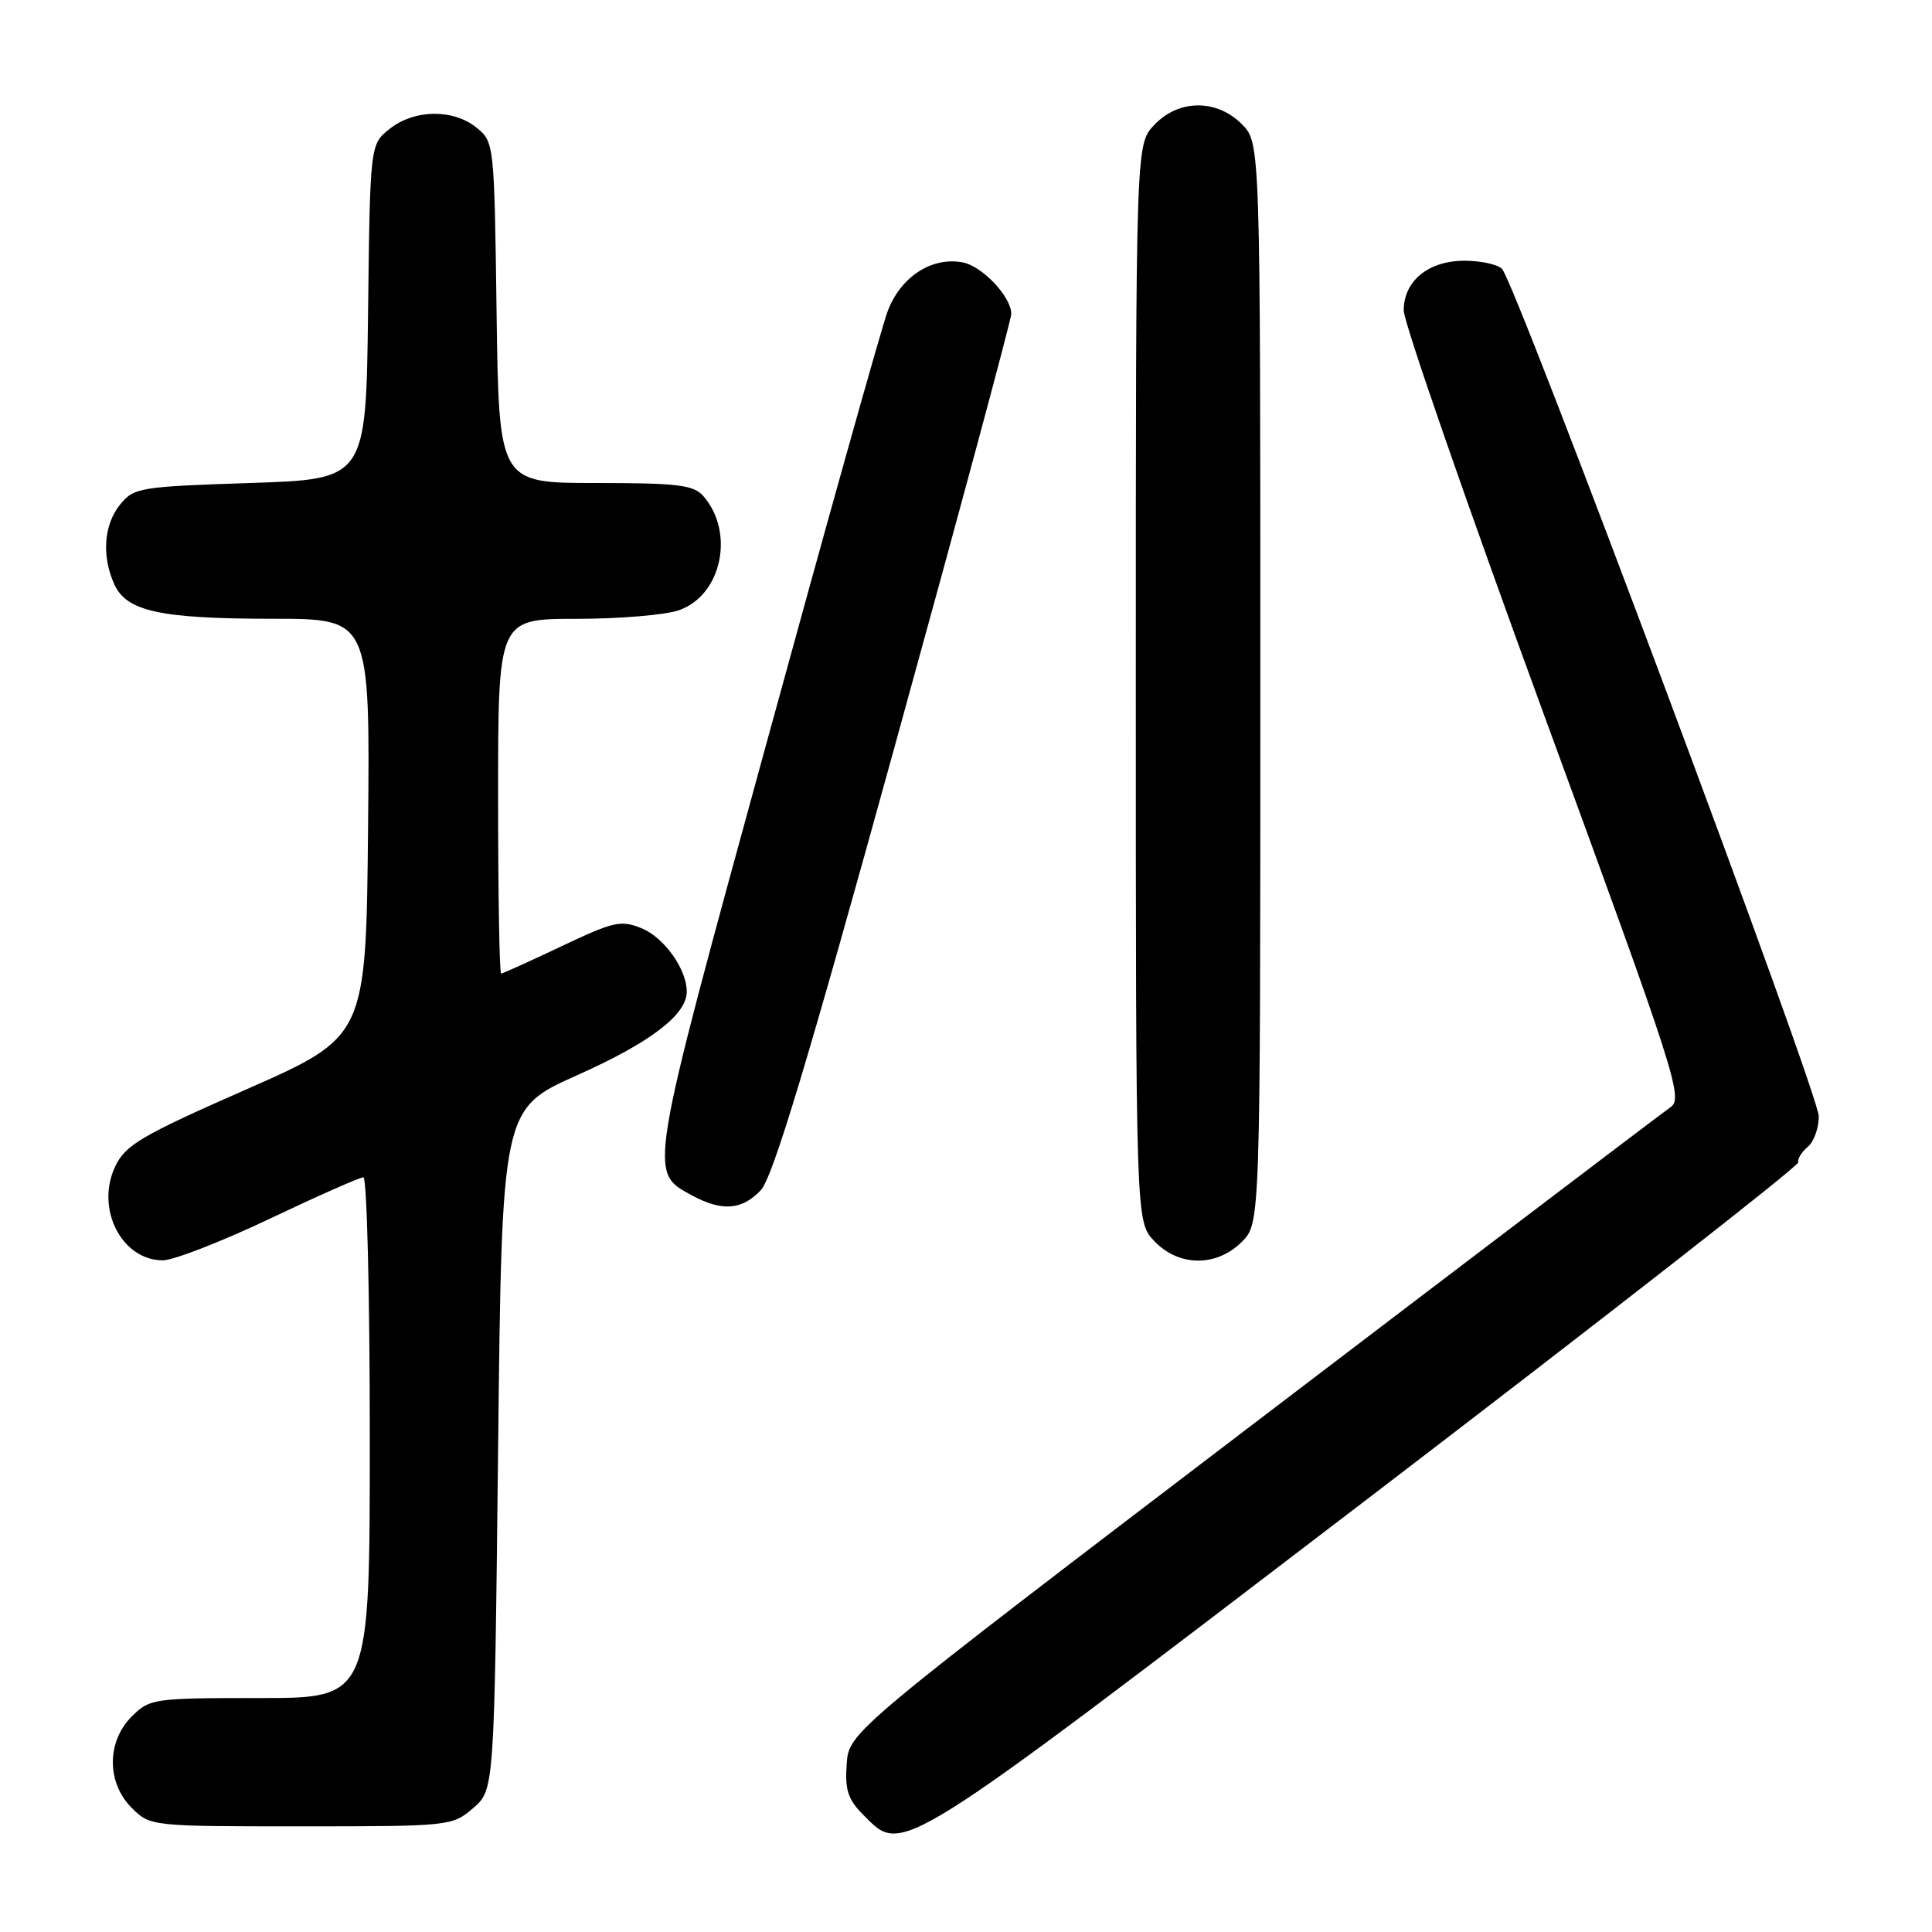 <?xml version="1.0" encoding="UTF-8" standalone="no"?>
<!DOCTYPE svg PUBLIC "-//W3C//DTD SVG 1.1//EN" "http://www.w3.org/Graphics/SVG/1.1/DTD/svg11.dtd" >
<svg xmlns="http://www.w3.org/2000/svg" xmlns:xlink="http://www.w3.org/1999/xlink" version="1.1" viewBox="0 0 256 256">
 <g >
 <path fill="currentColor"
d=" M 180.80 198.92 C 212.53 174.67 238.40 154.47 238.28 154.01 C 238.16 153.56 238.72 152.64 239.53 151.97 C 240.34 151.30 241.00 149.49 241.00 147.93 C 241.00 144.91 200.82 37.42 199.02 35.62 C 198.43 35.03 196.19 34.55 194.05 34.55 C 189.27 34.55 186.00 37.22 186.00 41.14 C 186.00 42.70 194.37 66.81 204.59 94.72 C 222.10 142.50 223.08 145.54 221.34 146.72 C 220.33 147.42 195.43 166.32 166.00 188.74 C 112.50 229.50 112.50 229.50 112.19 233.74 C 111.94 237.17 112.36 238.45 114.40 240.49 C 119.70 245.79 118.29 246.67 180.80 198.92 Z  M 62.69 239.59 C 65.50 237.17 65.50 237.17 66.00 192.05 C 66.50 146.93 66.50 146.93 76.50 142.46 C 86.21 138.12 91.00 134.46 91.00 131.39 C 91.00 128.44 88.03 124.26 85.06 123.02 C 82.29 121.88 81.35 122.09 74.41 125.38 C 70.22 127.37 66.61 129.00 66.40 129.00 C 66.18 129.00 66.00 118.43 66.00 105.50 C 66.00 82.00 66.00 82.00 76.35 82.00 C 82.04 82.00 88.17 81.49 89.96 80.86 C 95.62 78.89 97.40 70.58 93.21 65.75 C 91.91 64.25 89.83 64.00 78.90 64.00 C 66.11 64.00 66.11 64.00 65.80 41.41 C 65.50 19.05 65.48 18.80 63.14 16.91 C 60.05 14.41 54.93 14.48 51.65 17.06 C 49.04 19.12 49.04 19.12 48.77 41.31 C 48.50 63.50 48.50 63.50 33.16 64.00 C 18.54 64.48 17.73 64.61 15.91 66.86 C 13.75 69.54 13.45 73.70 15.16 77.45 C 16.79 81.02 21.27 81.99 36.27 81.99 C 49.03 82.00 49.03 82.00 48.77 109.68 C 48.50 137.36 48.50 137.36 32.66 144.34 C 18.73 150.47 16.63 151.70 15.27 154.55 C 12.62 160.12 16.10 167.00 21.58 167.00 C 22.99 167.00 29.36 164.52 35.72 161.50 C 42.09 158.47 47.68 156.00 48.15 156.00 C 48.62 156.00 49.00 171.53 49.00 190.50 C 49.00 225.00 49.00 225.00 34.45 225.00 C 20.34 225.00 19.84 225.07 17.45 227.45 C 14.12 230.79 14.12 236.21 17.45 239.55 C 19.90 241.99 20.01 242.00 39.90 242.00 C 59.59 242.00 59.93 241.96 62.69 239.59 Z  M 164.55 164.55 C 167.00 162.09 167.00 162.09 167.00 90.50 C 167.00 18.91 167.00 18.91 164.55 16.45 C 161.18 13.09 156.16 13.14 152.92 16.58 C 150.50 19.16 150.50 19.16 150.50 90.50 C 150.50 161.84 150.50 161.84 152.92 164.42 C 156.16 167.86 161.18 167.91 164.55 164.55 Z  M 100.81 157.71 C 102.40 156.01 107.00 140.77 118.48 99.17 C 127.02 68.24 134.00 42.33 134.00 41.60 C 134.00 39.33 130.17 35.27 127.57 34.77 C 123.43 33.98 119.26 36.73 117.58 41.35 C 116.75 43.63 109.52 69.41 101.52 98.64 C 85.77 156.11 85.91 155.26 91.70 158.40 C 95.67 160.55 98.32 160.35 100.81 157.71 Z "/>
</g>
</svg>